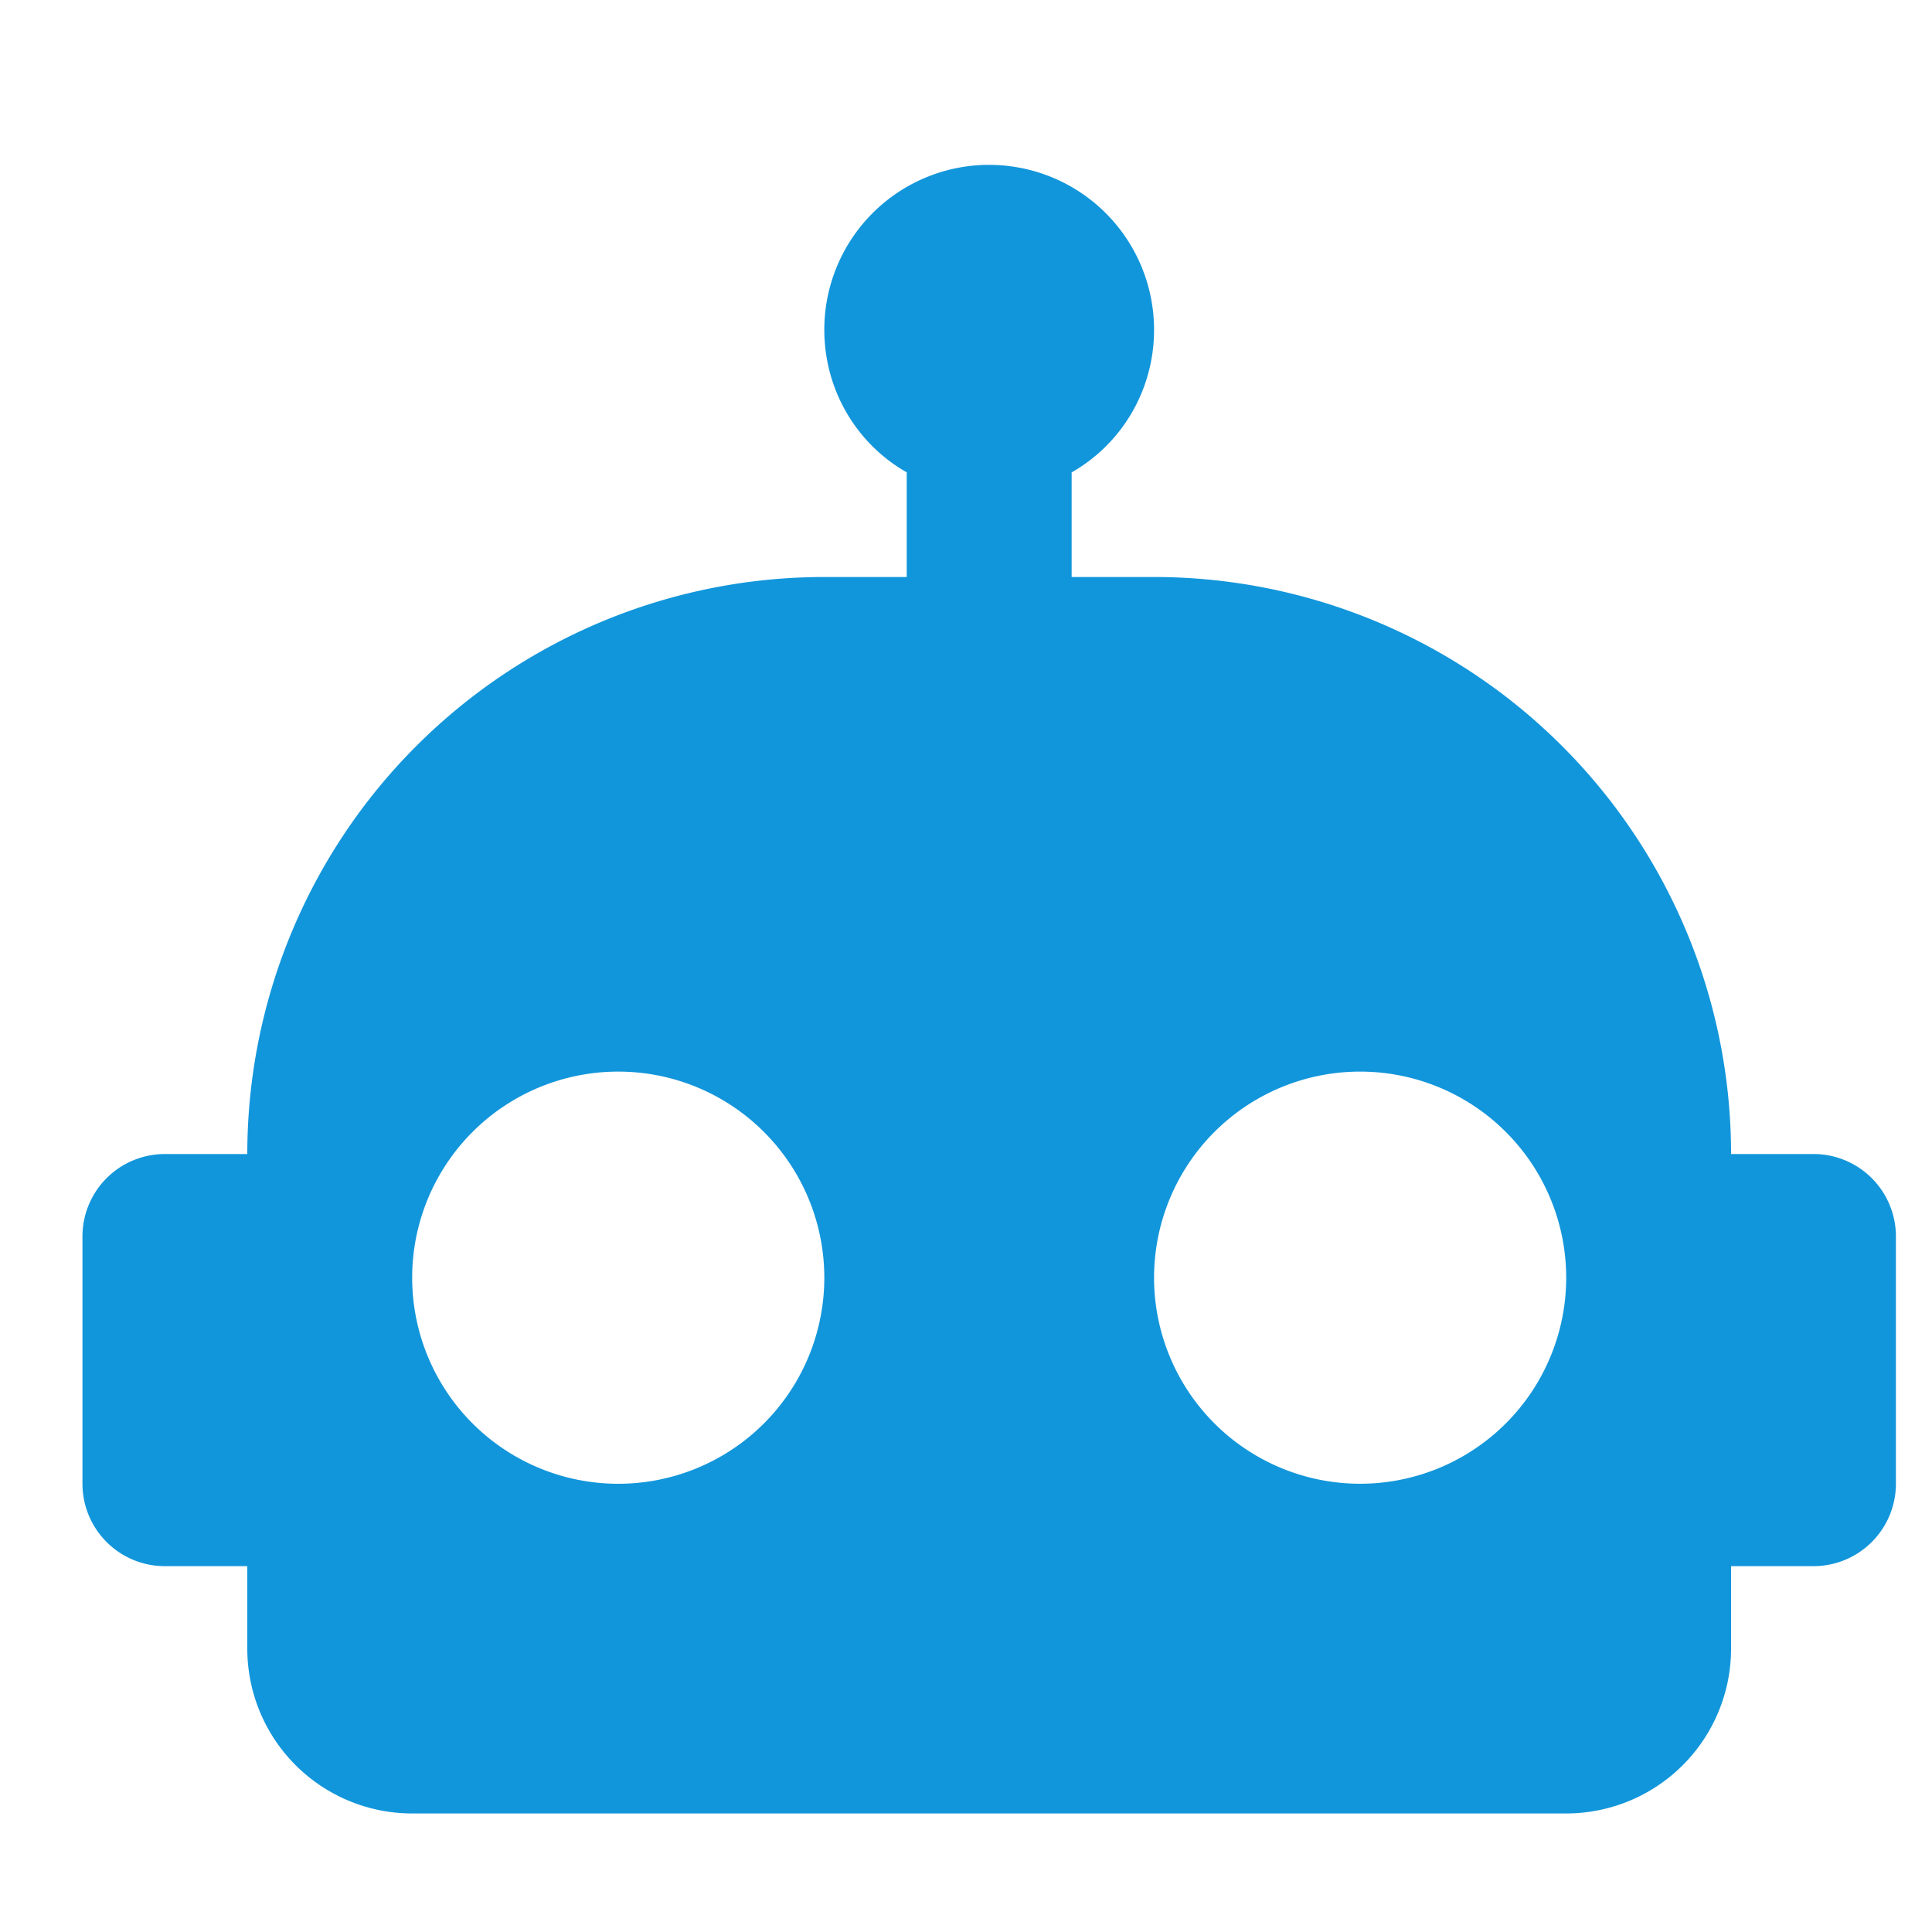 <svg version="1.1" id="1" xmlns="http://www.w3.org/2000/svg" xmlns:xlink="http://www.w3.org/1999/xlink" x="0px" y="0px" viewBox="0 0 50 50" style="enable-background:new 0 0 50 50;" xml:space="preserve"><style type="text/css">.st0{fill:#1296db;}</style><path class="st0" d="M25.6 4.267a4.267 4.267 0 0 1 4.267 4.267c0 1.579-0.853 2.965-2.133 3.691V14.933h2.133a14.933 14.933 0 0 1 14.933 14.933h2.133a2.133 2.133 0 0 1 2.133 2.133v6.4a2.133 2.133 0 0 1-2.133 2.133h-2.133v2.133a4.267 4.267 0 0 1-4.267 4.267H10.667a4.267 4.267 0 0 1-4.267-4.267v-2.133H4.267a2.133 2.133 0 0 1-2.133-2.133v-6.4a2.133 2.133 0 0 1 2.133-2.133h2.133a14.933 14.933 0 0 1 14.933-14.933h2.133V12.224c-1.28-0.725-2.133-2.112-2.133-3.691a4.267 4.267 0 0 1 4.267-4.267M16 27.733A5.333 5.333 0 0 0 10.667 33.067 5.333 5.333 0 0 0 16 38.4a5.333 5.333 0 0 0 5.333-5.333A5.333 5.333 0 0 0 16 27.733m19.2 0a5.333 5.333 0 0 0-5.333 5.333 5.333 5.333 0 0 0 5.333 5.333 5.333 5.333 0 0 0 5.333-5.333 5.333 5.333 0 0 0-5.333-5.333z"/></svg>
